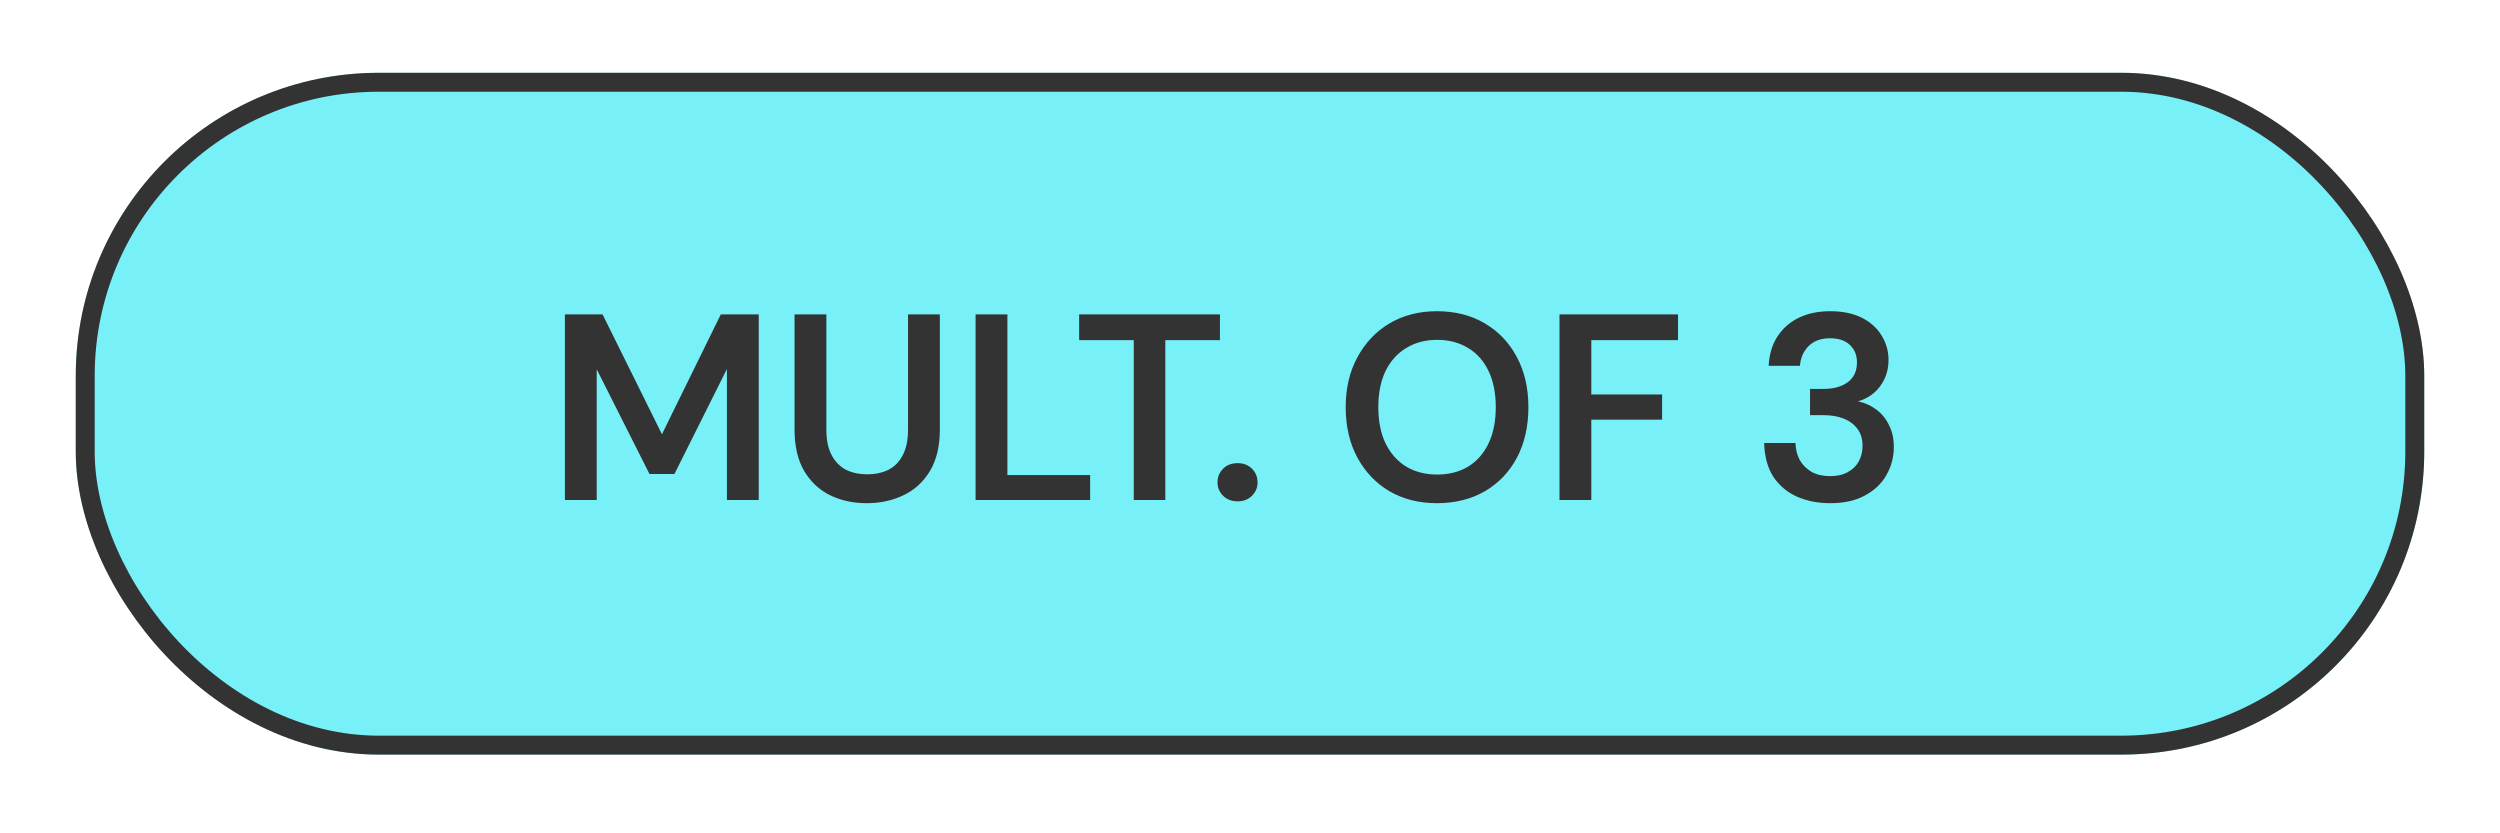 <svg width="132" height="44" viewBox="0 0 132 44" fill="none" xmlns="http://www.w3.org/2000/svg">
<g filter="url(#filter0_d_17_7271)">
<rect x="4" y="3" width="124" height="36" rx="16" fill="#77F0F8"/>
<rect x="4.5" y="3.5" width="123" height="35" rx="15.5" stroke="#333333"/>
</g>
<path d="M29.827 26.4V16.6H31.815L34.951 22.928L38.059 16.6H40.061V26.4H38.381V19.484L35.609 25.028H34.293L31.507 19.498V26.4H29.827ZM45.76 26.568C45.05 26.568 44.406 26.428 43.828 26.148C43.258 25.868 42.801 25.439 42.456 24.86C42.12 24.282 41.952 23.554 41.952 22.676V16.6H43.632V22.69C43.632 23.222 43.72 23.661 43.898 24.006C44.075 24.352 44.322 24.613 44.64 24.79C44.966 24.958 45.349 25.042 45.788 25.042C46.236 25.042 46.618 24.958 46.936 24.79C47.262 24.613 47.51 24.352 47.678 24.006C47.855 23.661 47.944 23.222 47.944 22.69V16.6H49.624V22.676C49.624 23.554 49.451 24.282 49.106 24.86C48.76 25.439 48.294 25.868 47.706 26.148C47.118 26.428 46.469 26.568 45.76 26.568ZM51.511 26.4V16.6H53.191V25.084H57.559V26.4H51.511ZM59.863 26.4V17.958H56.979V16.6H64.413V17.958H61.529V26.4H59.863ZM65.349 26.47C65.031 26.47 64.775 26.372 64.579 26.176C64.383 25.98 64.285 25.747 64.285 25.476C64.285 25.187 64.383 24.944 64.579 24.748C64.775 24.552 65.031 24.454 65.349 24.454C65.657 24.454 65.909 24.552 66.105 24.748C66.301 24.944 66.399 25.187 66.399 25.476C66.399 25.747 66.301 25.98 66.105 26.176C65.909 26.372 65.657 26.47 65.349 26.47ZM75.869 26.568C74.927 26.568 74.091 26.358 73.363 25.938C72.644 25.509 72.08 24.916 71.669 24.16C71.258 23.395 71.053 22.508 71.053 21.5C71.053 20.502 71.258 19.624 71.669 18.868C72.08 18.103 72.644 17.506 73.363 17.076C74.091 16.647 74.927 16.432 75.869 16.432C76.831 16.432 77.675 16.647 78.403 17.076C79.131 17.506 79.696 18.103 80.097 18.868C80.499 19.624 80.699 20.502 80.699 21.5C80.699 22.508 80.499 23.395 80.097 24.16C79.696 24.916 79.131 25.509 78.403 25.938C77.675 26.358 76.831 26.568 75.869 26.568ZM75.883 25.056C76.508 25.056 77.055 24.916 77.521 24.636C77.988 24.347 78.347 23.936 78.599 23.404C78.851 22.872 78.977 22.238 78.977 21.5C78.977 20.763 78.851 20.128 78.599 19.596C78.347 19.064 77.988 18.658 77.521 18.378C77.055 18.089 76.508 17.944 75.883 17.944C75.258 17.944 74.712 18.089 74.245 18.378C73.778 18.658 73.415 19.064 73.153 19.596C72.901 20.128 72.775 20.763 72.775 21.5C72.775 22.238 72.901 22.872 73.153 23.404C73.415 23.936 73.778 24.347 74.245 24.636C74.712 24.916 75.258 25.056 75.883 25.056ZM82.341 26.4V16.6H88.599V17.958H84.021V20.828H87.759V22.158H84.021V26.4H82.341ZM96.634 26.568C95.999 26.568 95.421 26.456 94.898 26.232C94.375 25.999 93.955 25.649 93.638 25.182C93.33 24.706 93.167 24.109 93.148 23.39H94.8C94.809 23.717 94.884 24.016 95.024 24.286C95.173 24.548 95.383 24.758 95.654 24.916C95.925 25.066 96.251 25.14 96.634 25.14C96.998 25.14 97.306 25.07 97.558 24.93C97.819 24.79 98.015 24.599 98.146 24.356C98.277 24.114 98.342 23.843 98.342 23.544C98.342 23.18 98.253 22.882 98.076 22.648C97.899 22.406 97.656 22.224 97.348 22.102C97.04 21.981 96.69 21.92 96.298 21.92H95.57V20.534H96.298C96.811 20.534 97.231 20.418 97.558 20.184C97.885 19.942 98.048 19.592 98.048 19.134C98.048 18.752 97.922 18.444 97.67 18.21C97.427 17.977 97.077 17.86 96.62 17.86C96.144 17.86 95.766 18 95.486 18.28C95.215 18.56 95.066 18.906 95.038 19.316H93.386C93.414 18.728 93.563 18.22 93.834 17.79C94.114 17.352 94.492 17.016 94.968 16.782C95.444 16.549 95.999 16.432 96.634 16.432C97.297 16.432 97.857 16.549 98.314 16.782C98.771 17.016 99.117 17.328 99.35 17.72C99.593 18.112 99.714 18.542 99.714 19.008C99.714 19.372 99.644 19.704 99.504 20.002C99.364 20.301 99.173 20.553 98.93 20.758C98.697 20.954 98.421 21.099 98.104 21.192C98.468 21.267 98.79 21.412 99.07 21.626C99.359 21.841 99.583 22.116 99.742 22.452C99.91 22.779 99.994 23.162 99.994 23.6C99.994 24.132 99.863 24.627 99.602 25.084C99.35 25.532 98.972 25.892 98.468 26.162C97.973 26.433 97.362 26.568 96.634 26.568Z" fill="#333333"/>
<defs>
<filter id="filter0_d_17_7271" x="0.627" y="0.47" width="130.747" height="42.747" filterUnits="userSpaceOnUse" color-interpolation-filters="sRGB">
<feFlood flood-opacity="0" result="BackgroundImageFix"/>
<feColorMatrix in="SourceAlpha" type="matrix" values="0 0 0 0 0 0 0 0 0 0 0 0 0 0 0 0 0 0 127 0" result="hardAlpha"/>
<feOffset dy="0.843"/>
<feGaussianBlur stdDeviation="1.687"/>
<feComposite in2="hardAlpha" operator="out"/>
<feColorMatrix type="matrix" values="0 0 0 0 0 0 0 0 0 0 0 0 0 0 0 0 0 0 0.25 0"/>
<feBlend mode="normal" in2="BackgroundImageFix" result="effect1_dropShadow_17_7271"/>
<feBlend mode="normal" in="SourceGraphic" in2="effect1_dropShadow_17_7271" result="shape"/>
</filter>
</defs>
</svg>
